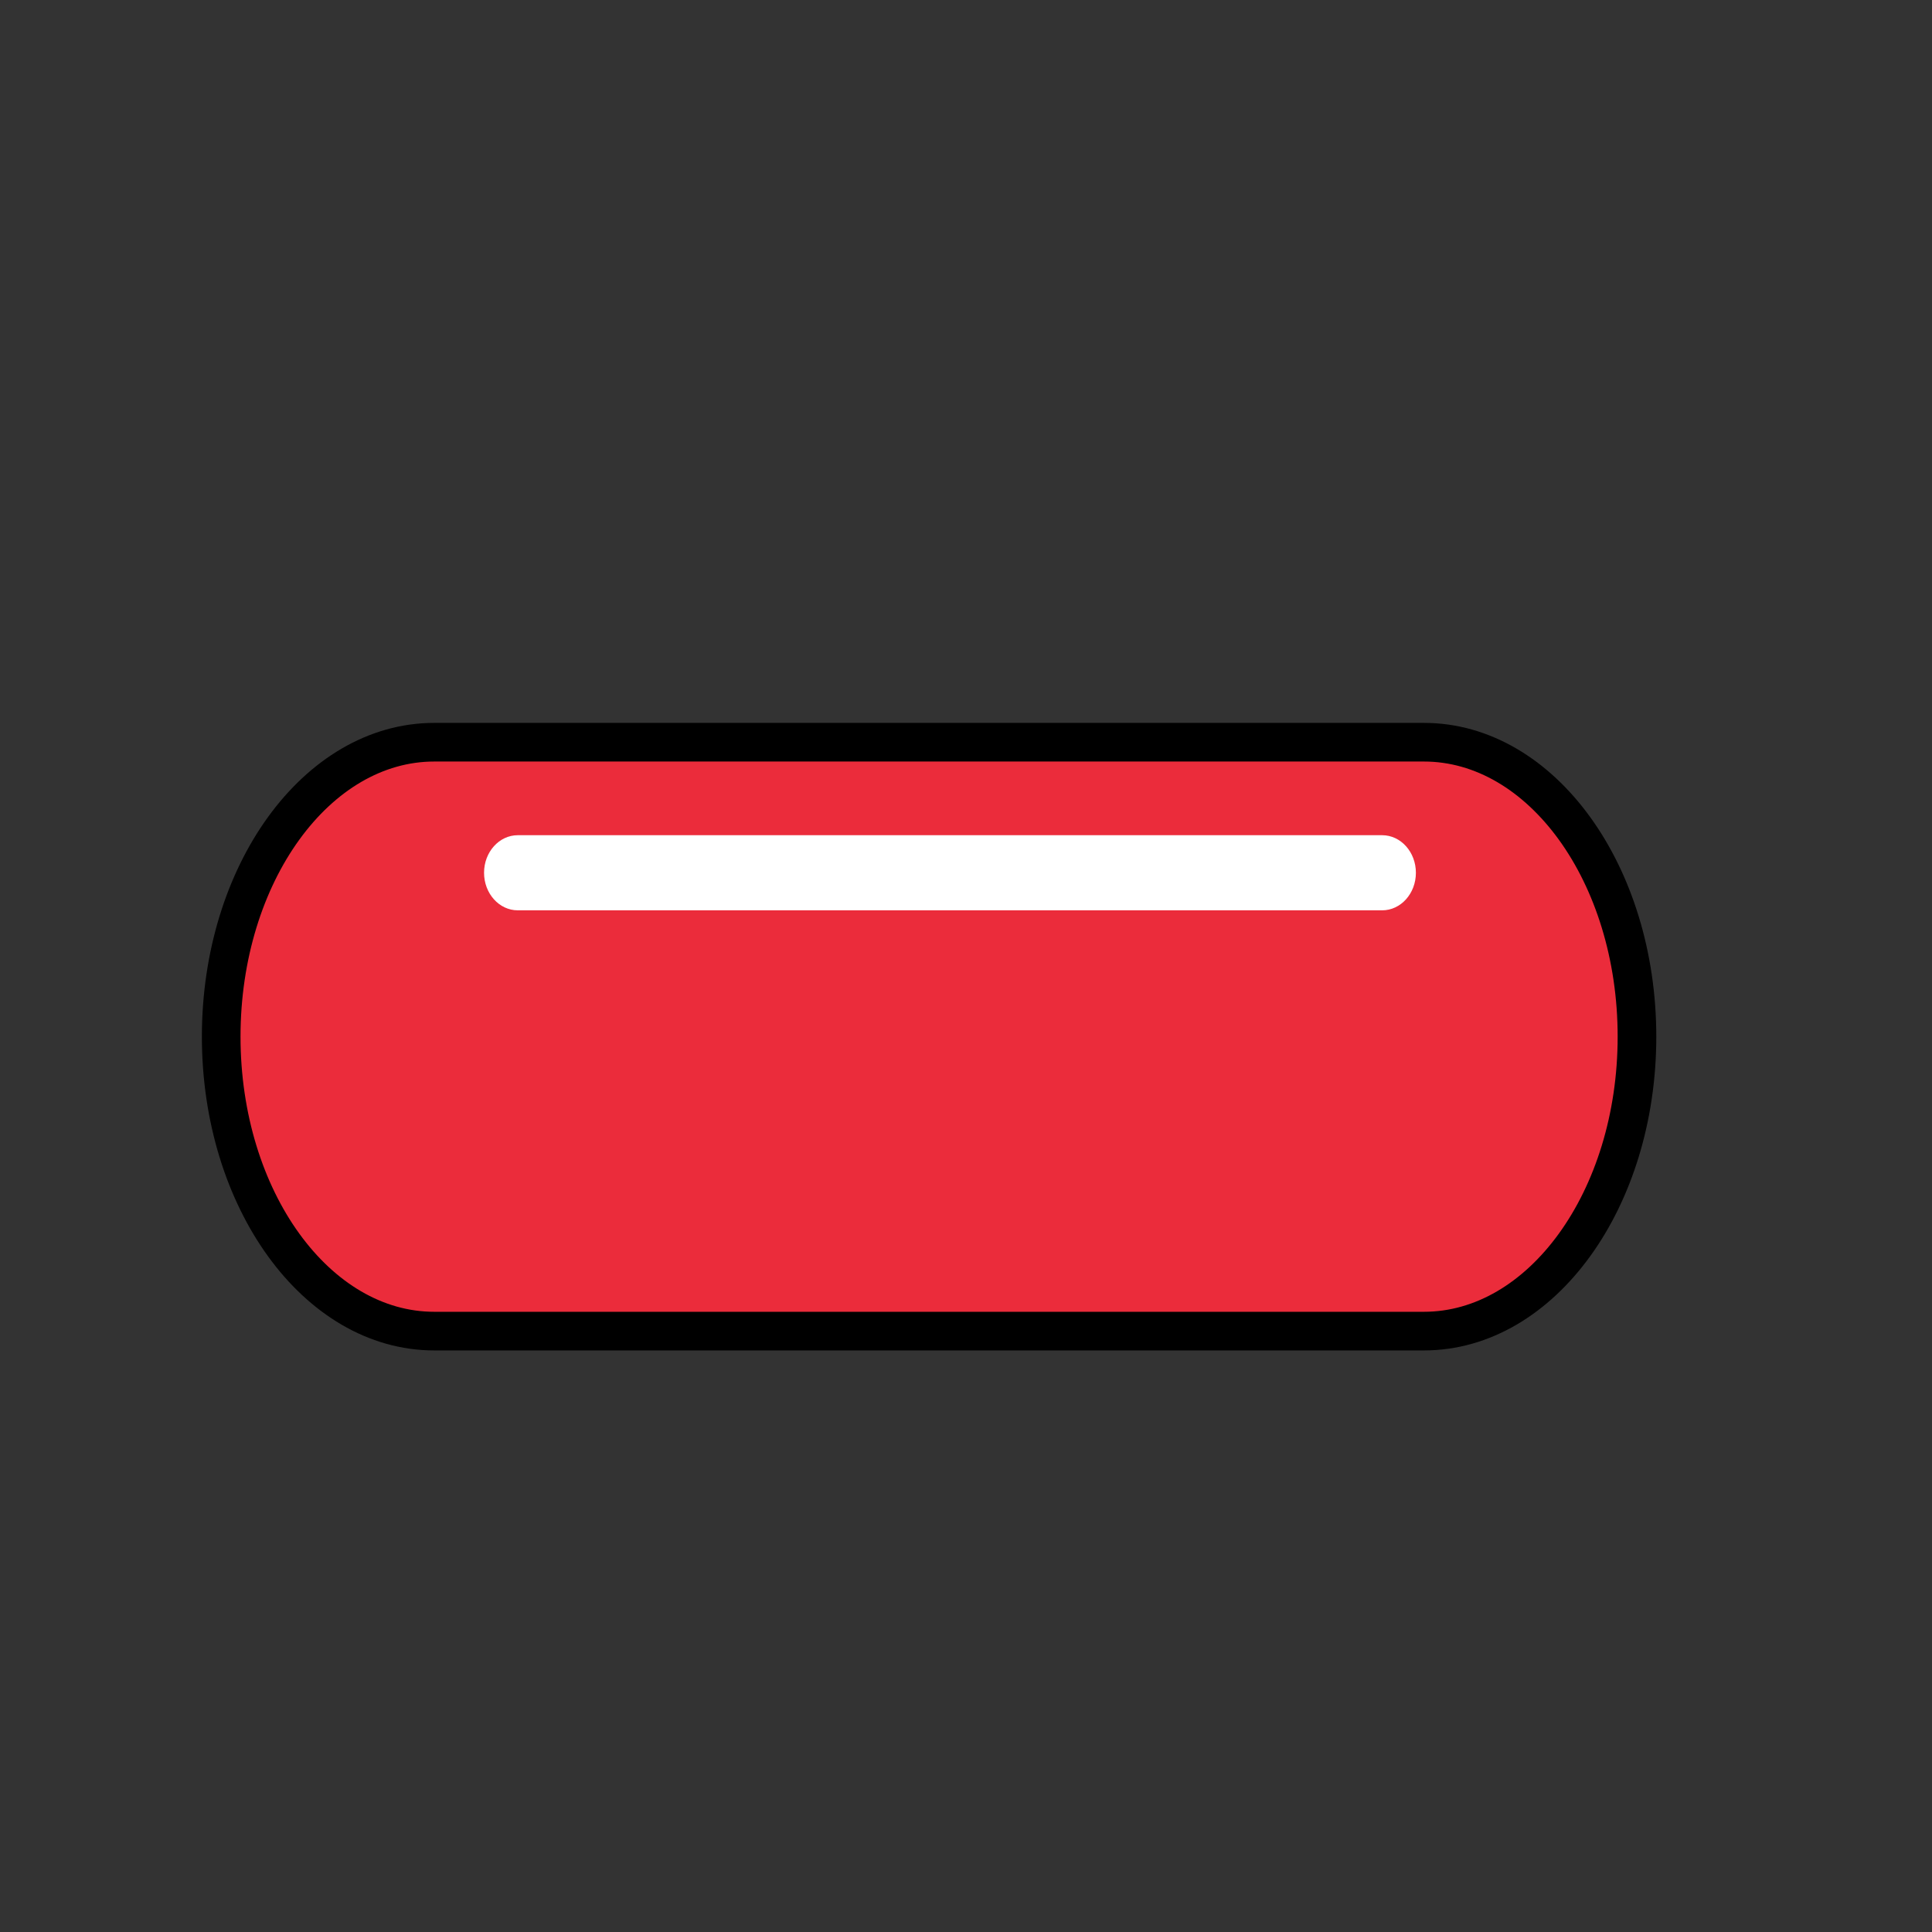 <?xml version="1.0" encoding="utf-8"?>
<!-- Generator: Adobe Illustrator 16.0.0, SVG Export Plug-In . SVG Version: 6.00 Build 0)  -->
<!DOCTYPE svg PUBLIC "-//W3C//DTD SVG 1.1//EN" "http://www.w3.org/Graphics/SVG/1.1/DTD/svg11.dtd">
<svg version="1.1" id="Layer_1" xmlns="http://www.w3.org/2000/svg" xmlns:xlink="http://www.w3.org/1999/xlink" x="0px" y="0px"
	 width="600px" height="600px" viewBox="0 0 600 600" enable-background="new 0 0 600 600" xml:space="preserve">
<rect x="0" y="0" width="600" height="600" fill="#333333" stroke="none"/>
<path fill="#EB2C3B" stroke="#000000" stroke-width="12" stroke-linecap="round" stroke-linejoin="round" stroke-miterlimit="10" d="
	M442.212,230.5H134.86c-36.542,0-66.165,40.941-66.165,91.444c0,50.502,29.623,91.444,66.165,91.444h307.352
	c36.542,0,66.165-40.94,66.165-91.444C508.377,271.441,478.754,230.5,442.212,230.5z"/>
<path fill="#FFFFFF" d="M439.718,271.046c0,6.441-4.691,11.664-10.478,11.664H160.806c-5.787,0-10.478-5.222-10.478-11.664l0,0
	c0-6.442,4.691-11.664,10.478-11.664H429.24C435.027,259.382,439.718,264.604,439.718,271.046L439.718,271.046z"/>
</svg>
